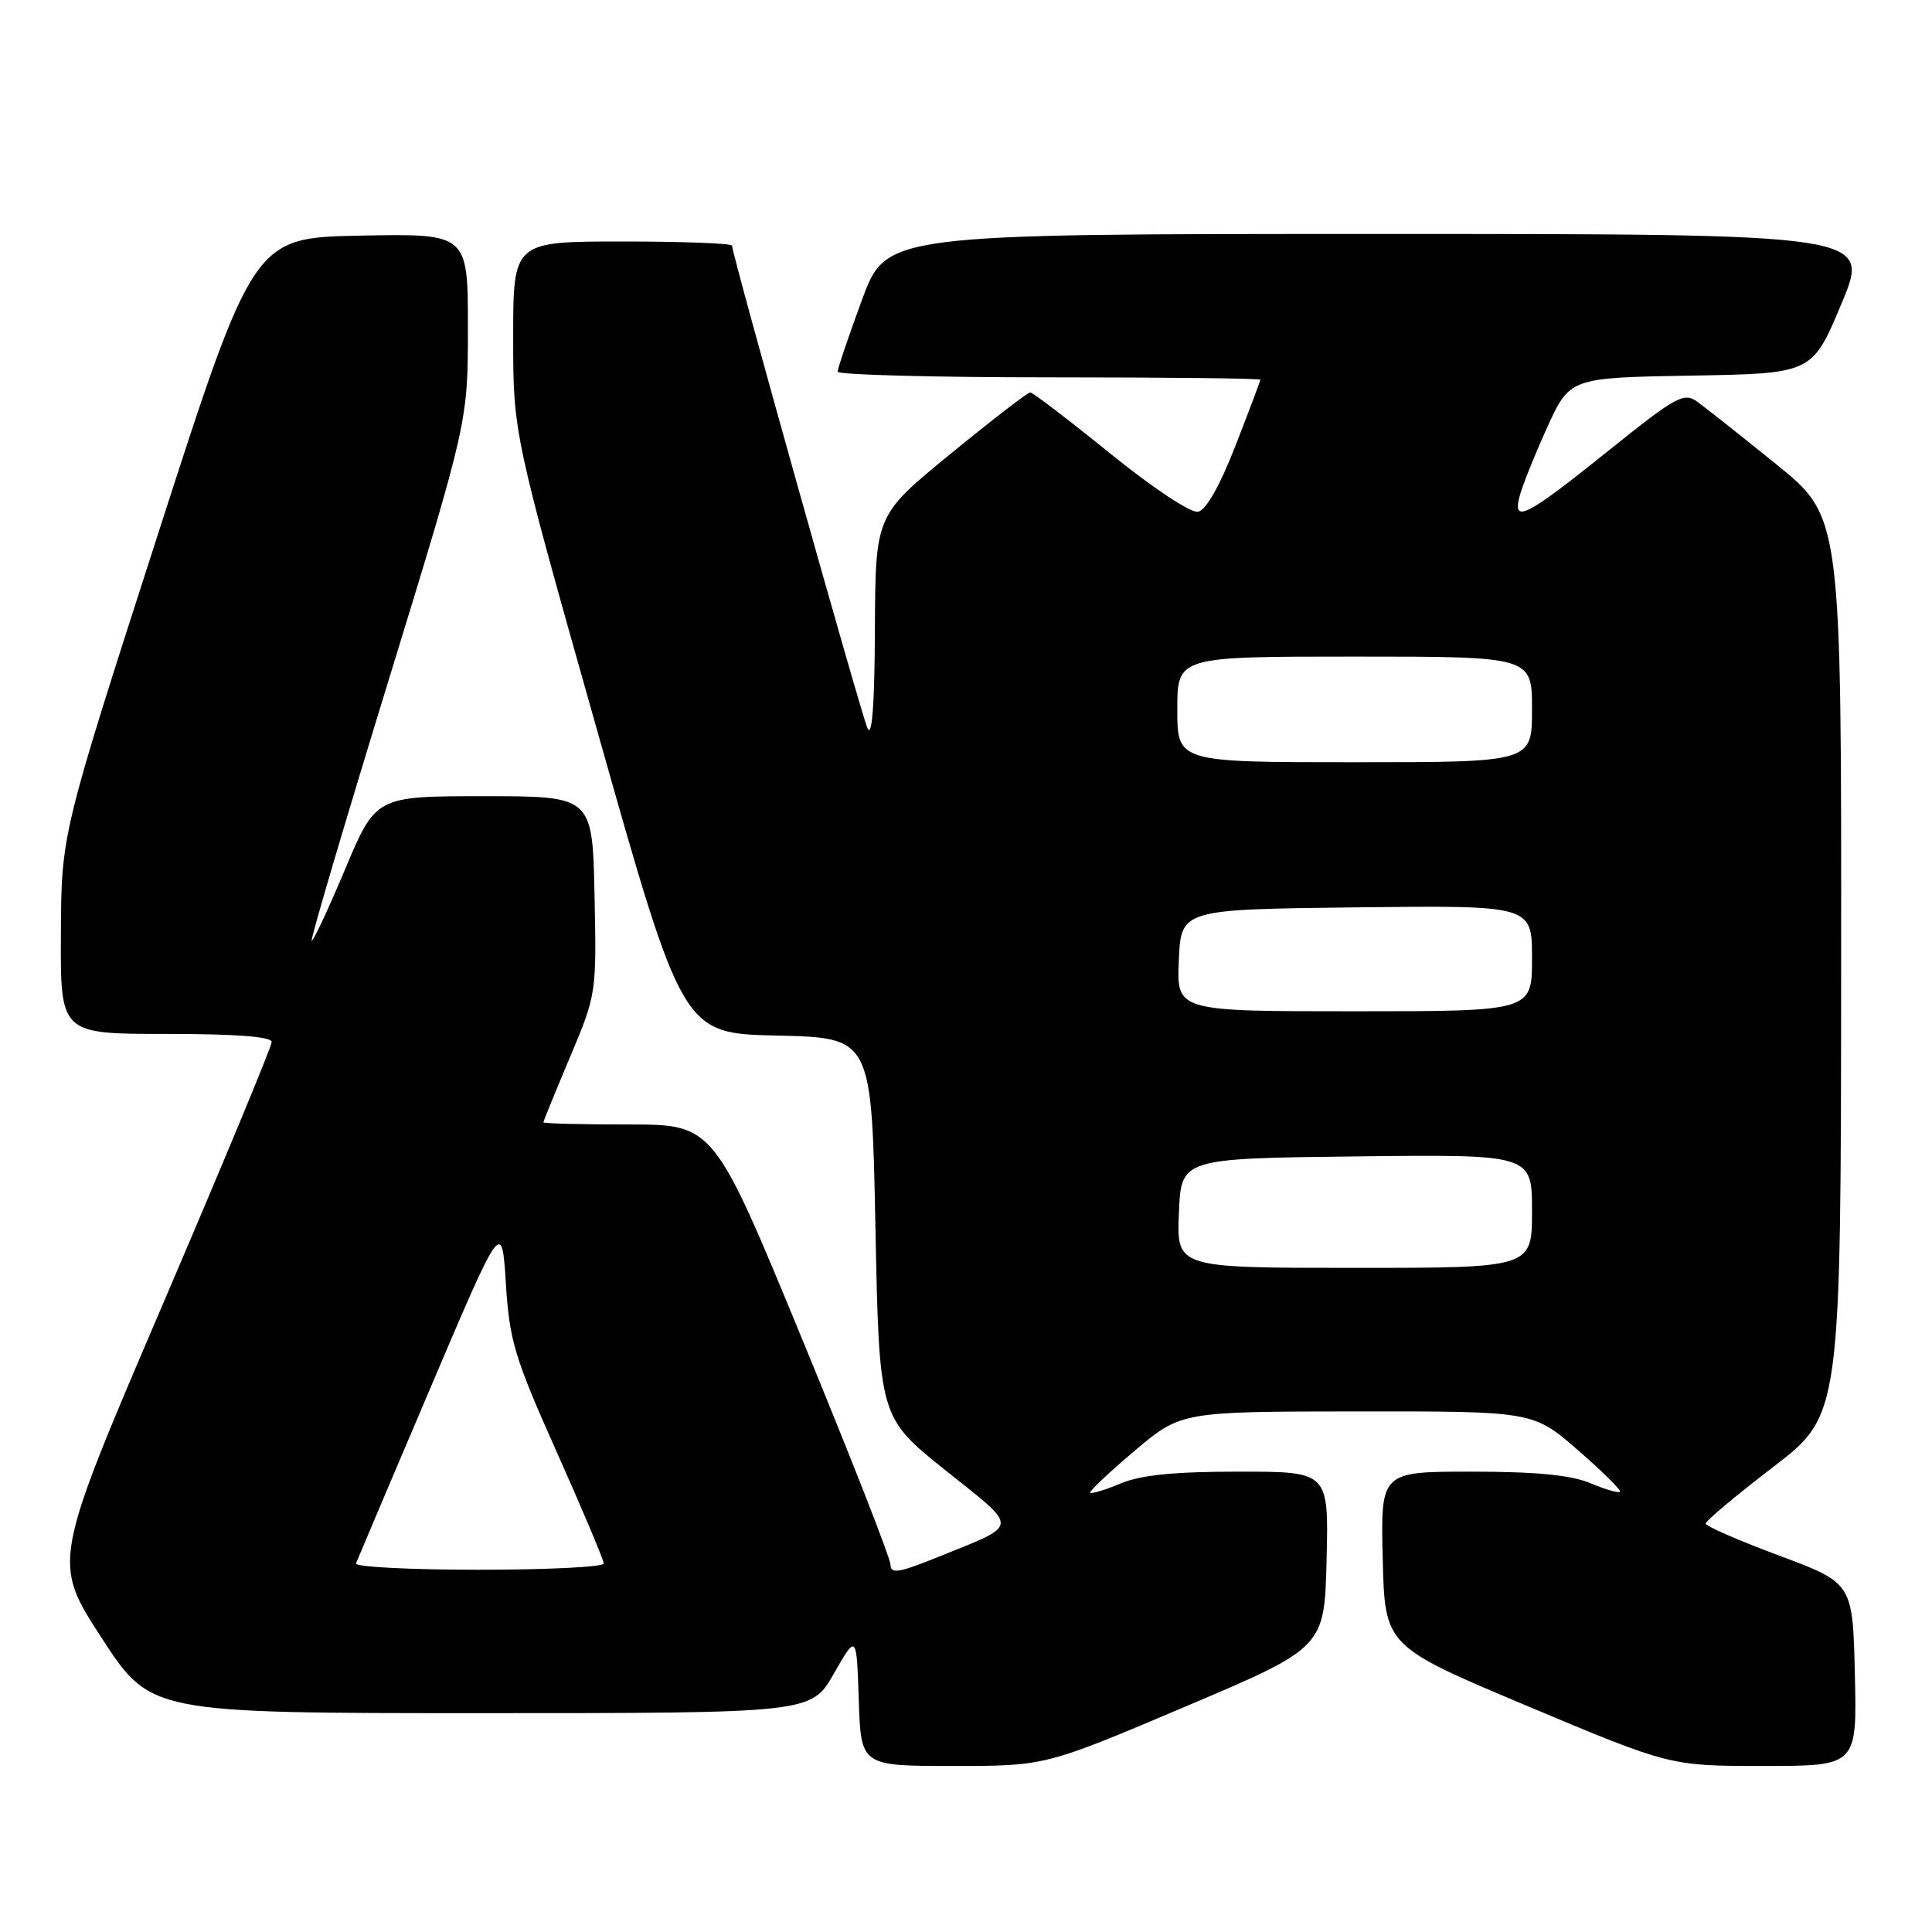 <?xml version="1.0" encoding="UTF-8" standalone="no"?>
<!DOCTYPE svg PUBLIC "-//W3C//DTD SVG 1.1//EN" "http://www.w3.org/Graphics/SVG/1.1/DTD/svg11.dtd" >
<svg xmlns="http://www.w3.org/2000/svg" xmlns:xlink="http://www.w3.org/1999/xlink" version="1.1" viewBox="0 0 256 256">
 <g >
 <path fill="currentColor"
d=" M 157.00 226.16 C 175.50 218.32 175.50 218.32 175.78 206.66 C 176.06 195.00 176.06 195.00 164.15 195.00 C 155.63 195.00 151.18 195.44 148.51 196.56 C 146.46 197.42 144.64 197.97 144.46 197.80 C 144.29 197.62 146.92 195.13 150.32 192.26 C 156.50 187.04 156.50 187.04 179.83 187.02 C 203.16 187.00 203.16 187.00 209.09 192.16 C 212.35 194.99 214.86 197.48 214.66 197.67 C 214.47 197.87 212.68 197.35 210.69 196.51 C 208.13 195.45 203.51 195.00 195.00 195.00 C 182.94 195.00 182.94 195.00 183.22 206.56 C 183.50 218.12 183.50 218.12 202.39 226.06 C 221.28 234.00 221.28 234.00 233.67 234.00 C 246.06 234.00 246.06 234.00 245.78 221.88 C 245.50 209.77 245.50 209.77 235.76 206.13 C 230.40 204.14 226.01 202.22 226.01 201.88 C 226.00 201.54 230.03 198.16 234.96 194.38 C 243.93 187.50 243.93 187.50 243.96 128.00 C 244.00 68.50 244.00 68.50 235.34 61.50 C 230.58 57.65 225.84 53.90 224.81 53.17 C 223.12 51.98 221.95 52.63 213.47 59.45 C 202.31 68.42 200.43 69.42 201.32 65.88 C 201.65 64.53 203.30 60.42 204.96 56.74 C 208.00 50.05 208.00 50.05 224.06 49.77 C 240.13 49.50 240.13 49.50 244.00 40.25 C 247.87 31.00 247.87 31.00 182.66 31.00 C 117.44 31.00 117.44 31.00 114.21 39.75 C 112.44 44.56 110.99 48.84 110.99 49.25 C 111.00 49.66 123.60 50.00 139.00 50.00 C 154.40 50.00 167.00 50.14 167.00 50.31 C 167.00 50.48 165.52 54.41 163.71 59.05 C 161.61 64.43 159.81 67.60 158.74 67.81 C 157.78 68.00 152.73 64.64 147.08 60.07 C 141.60 55.63 136.85 52.00 136.51 52.00 C 136.17 52.00 131.42 55.66 125.95 60.14 C 116.00 68.28 116.00 68.28 115.93 83.39 C 115.89 93.34 115.55 97.82 114.95 96.50 C 114.09 94.61 97.00 33.73 97.00 32.55 C 97.00 32.25 90.47 32.00 82.50 32.00 C 68.00 32.00 68.00 32.00 68.00 44.72 C 68.00 57.44 68.00 57.44 79.24 97.19 C 90.48 136.94 90.48 136.94 102.99 137.22 C 115.50 137.50 115.50 137.50 116.00 162.65 C 116.50 187.80 116.50 187.80 125.30 194.84 C 135.16 202.73 135.24 201.87 124.25 206.33 C 119.13 208.40 118.00 208.59 118.00 207.35 C 118.00 206.52 112.73 193.05 106.28 177.42 C 94.57 149.00 94.57 149.00 83.28 149.00 C 77.08 149.00 72.00 148.87 72.00 148.72 C 72.00 148.57 73.59 144.67 75.53 140.07 C 79.03 131.76 79.05 131.63 78.78 118.60 C 78.50 105.50 78.50 105.50 64.15 105.50 C 49.80 105.50 49.80 105.50 45.71 115.22 C 43.46 120.57 41.47 124.81 41.30 124.64 C 41.13 124.46 45.72 108.93 51.50 90.11 C 62.00 55.90 62.00 55.90 62.00 43.42 C 62.00 30.95 62.00 30.95 47.79 31.22 C 33.59 31.50 33.59 31.50 20.86 71.00 C 8.13 110.50 8.13 110.50 8.07 123.75 C 8.00 137.00 8.00 137.00 22.00 137.00 C 31.32 137.00 36.00 137.36 36.00 138.07 C 36.00 138.67 29.46 154.41 21.47 173.06 C 6.95 206.98 6.95 206.98 13.44 216.99 C 19.94 227.00 19.94 227.00 63.72 227.00 C 107.50 227.00 107.50 227.00 110.50 221.75 C 113.50 216.50 113.50 216.50 113.79 225.25 C 114.08 234.00 114.08 234.00 126.29 234.00 C 138.51 234.00 138.51 234.00 157.00 226.16 Z  M 47.17 207.16 C 47.35 206.69 51.77 196.26 57.00 183.98 C 66.50 161.65 66.50 161.65 67.03 170.07 C 67.51 177.68 68.17 179.86 73.78 192.42 C 77.20 200.08 80.00 206.72 80.00 207.17 C 80.00 207.63 72.54 208.00 63.42 208.00 C 54.30 208.00 46.98 207.62 47.17 207.16 Z  M 156.21 160.75 C 156.50 153.50 156.50 153.50 179.75 153.23 C 203.00 152.96 203.00 152.96 203.00 160.48 C 203.00 168.00 203.00 168.00 179.46 168.00 C 155.91 168.00 155.91 168.00 156.21 160.75 Z  M 156.20 127.25 C 156.50 120.50 156.50 120.50 179.75 120.23 C 203.00 119.96 203.00 119.96 203.00 126.98 C 203.00 134.00 203.00 134.00 179.45 134.00 C 155.91 134.00 155.91 134.00 156.20 127.25 Z  M 156.00 94.00 C 156.00 87.00 156.00 87.00 179.50 87.00 C 203.00 87.00 203.00 87.00 203.00 94.00 C 203.00 101.00 203.00 101.00 179.50 101.00 C 156.00 101.00 156.00 101.00 156.00 94.00 Z "/>
</g>
</svg>
